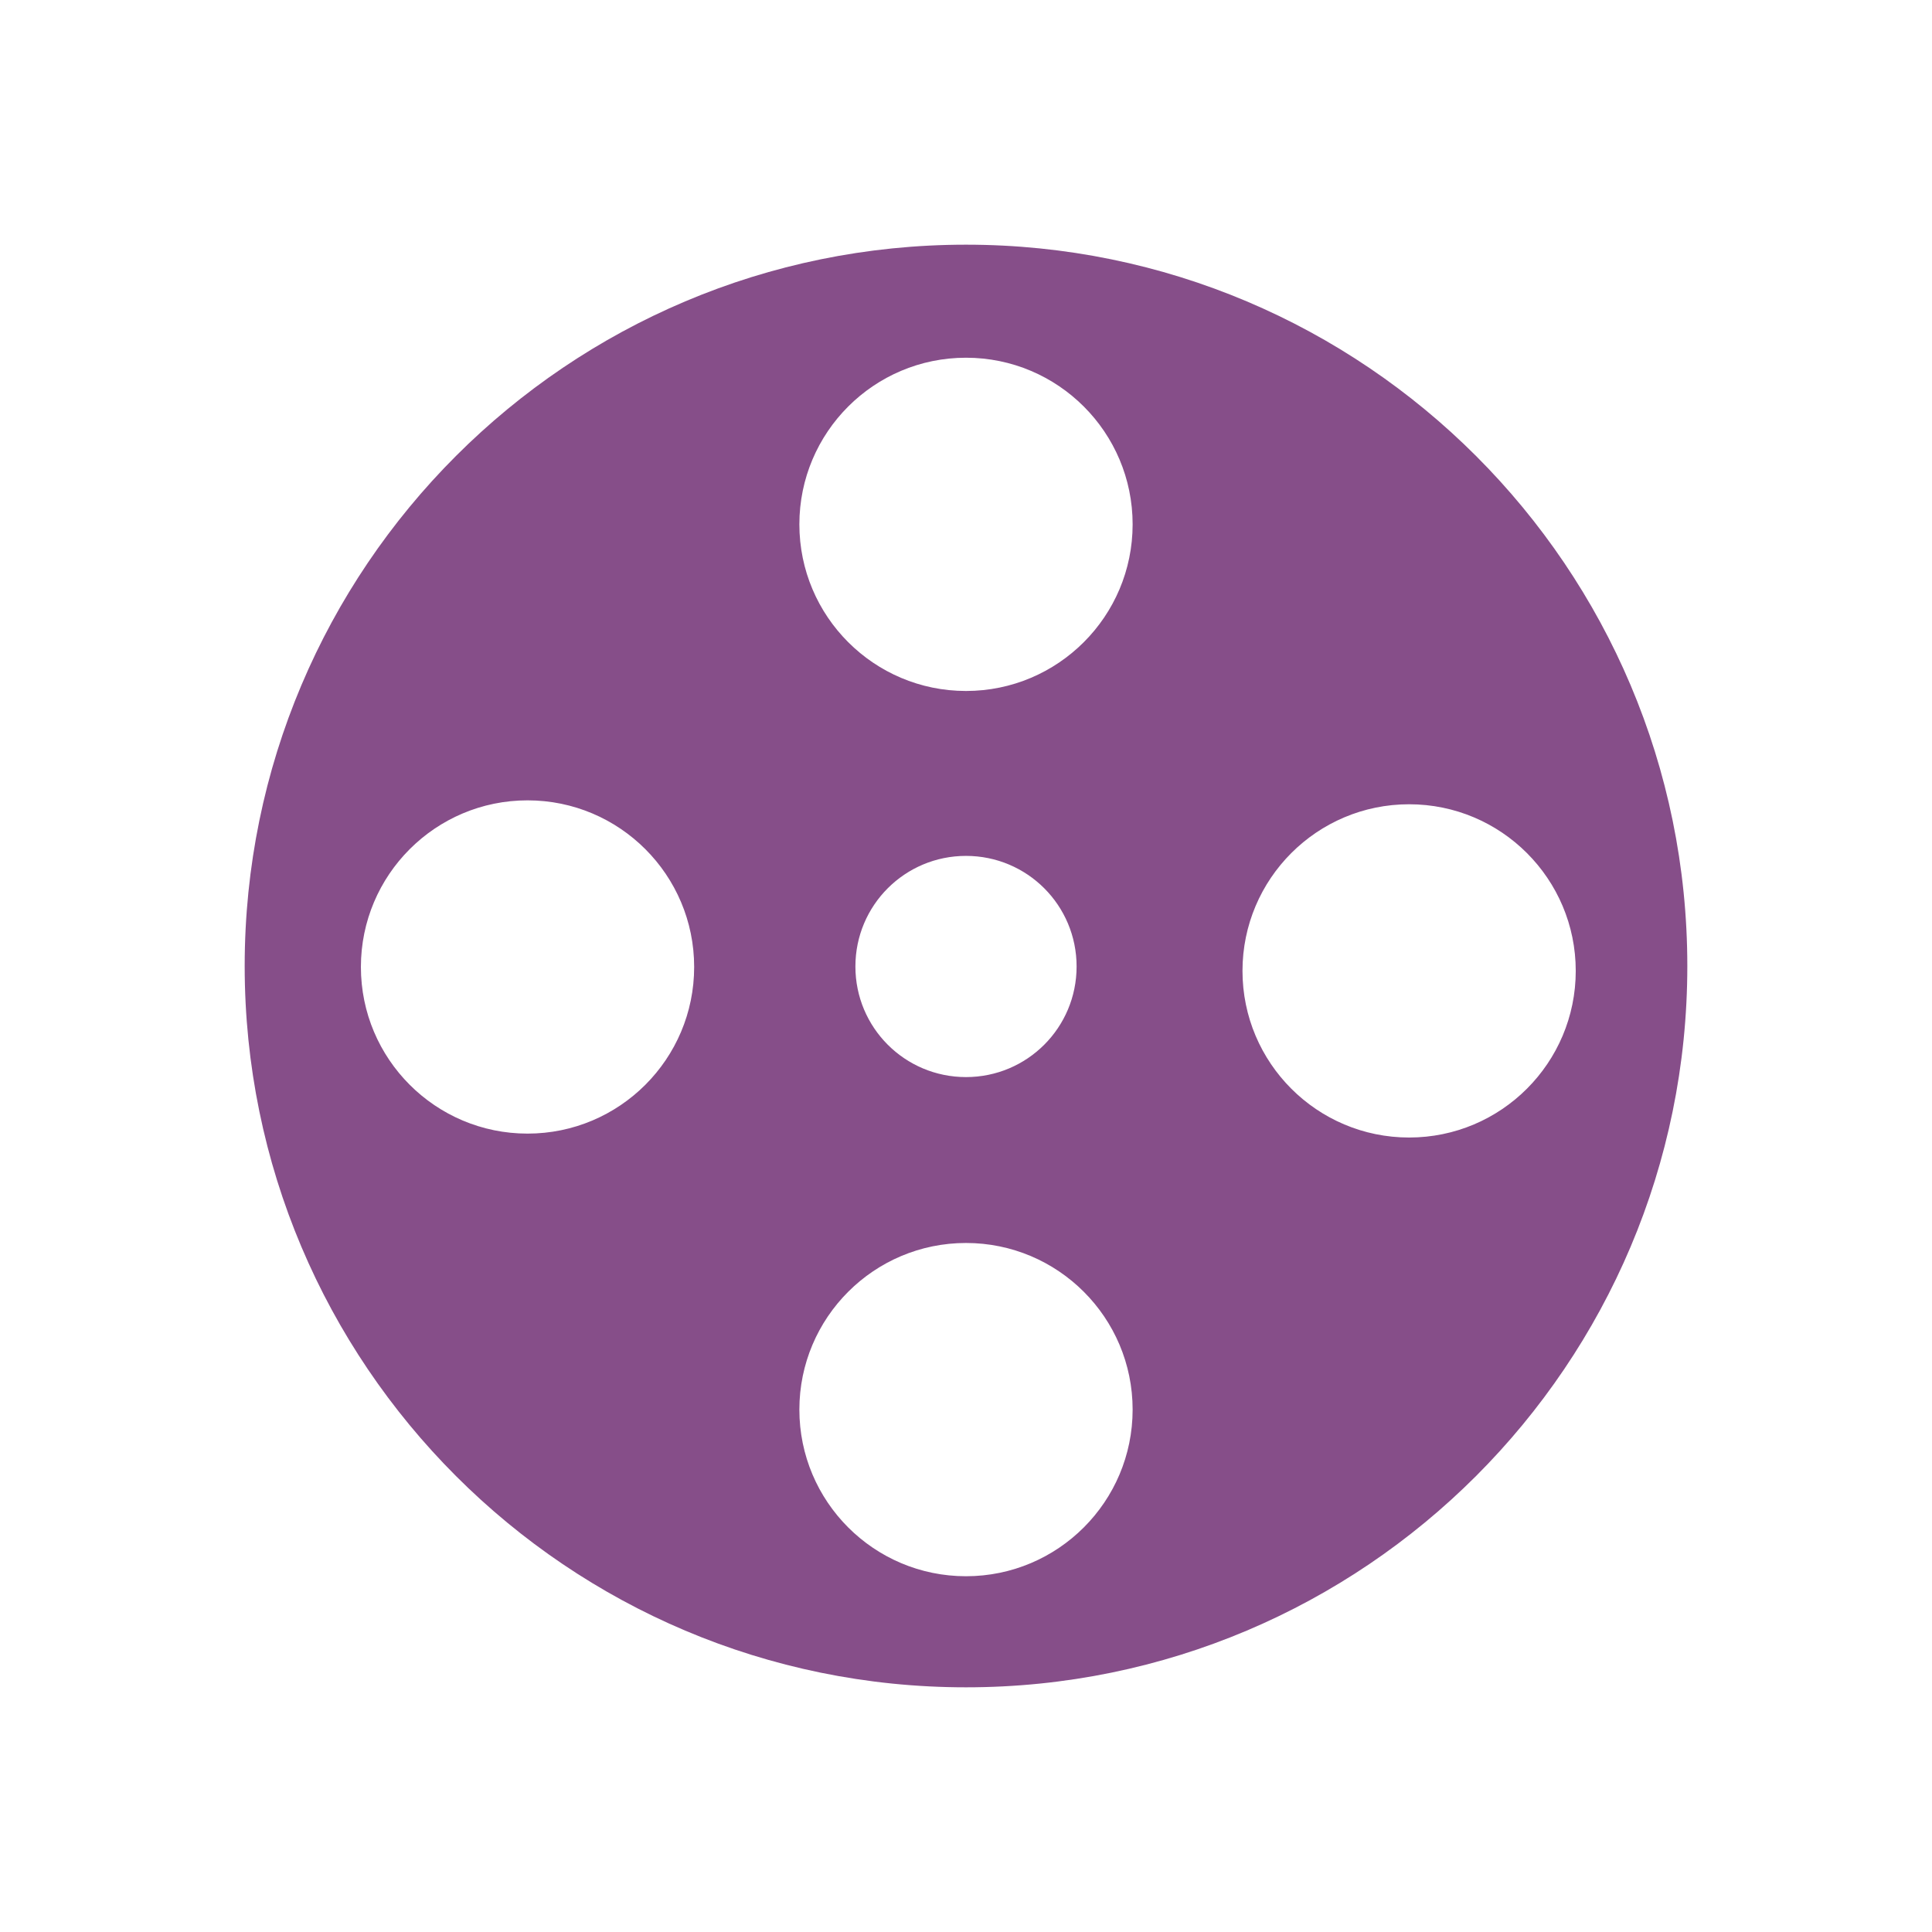 <?xml version="1.0" encoding="UTF-8" standalone="no"?>
<svg
   xmlns:dc="http://purl.org/dc/elements/1.1/"
   xmlns:cc="http://creativecommons.org/ns#"
   xmlns:rdf="http://www.w3.org/1999/02/22-rdf-syntax-ns#"
   xmlns:svg="http://www.w3.org/2000/svg"
   xmlns="http://www.w3.org/2000/svg"
   xmlns:sodipodi="http://sodipodi.sourceforge.net/DTD/sodipodi-0.dtd"
   xmlns:inkscape="http://www.inkscape.org/namespaces/inkscape"
   width="7.896mm"
   height="7.896mm"
   version="1.1"
   viewBox="0 0 7.896 7.896"
   id="svg3969"
   sodipodi:docname="favicon.svg"
   inkscape:version="0.92.4 5da689c313, 2019-01-14">
  <defs
     id="defs3973" />
  <sodipodi:namedview
     pagecolor="#ffffff"
     bordercolor="#666666"
     borderopacity="1"
     objecttolerance="10"
     gridtolerance="10"
     guidetolerance="10"
     inkscape:pageopacity="0"
     inkscape:pageshadow="2"
     inkscape:window-width="1600"
     inkscape:window-height="871"
     id="namedview3971"
     showgrid="false"
     inkscape:zoom="7.2166619"
     inkscape:cx="-13.94512"
     inkscape:cy="18.235464"
     inkscape:window-x="0"
     inkscape:window-y="0"
     inkscape:window-maximized="1"
     inkscape:current-layer="g3967"
     fit-margin-top="1"
     fit-margin-left="1"
     fit-margin-right="1"
     fit-margin-bottom="1" />
  <g
     transform="translate(-80.889,-51.719)"
     id="g3967"
     style="fill:#f2f2f2">
    <path
       d="m 84.837,52.719 c -1.628,0 -2.948,1.32 -2.948,2.948 0,1.628 1.32,2.948 2.948,2.948 1.628,0 2.948,-1.32 2.948,-2.948 0,-1.628 -1.32,-2.948 -2.948,-2.948 z m -1.792,3.633 c -0.376,0 -0.681,-0.305 -0.681,-0.681 0,-0.376 0.305,-0.681 0.681,-0.681 0.376,0 0.681,0.305 0.681,0.681 0,0.376 -0.305,0.681 -0.681,0.681 z m 1.792,1.809 c -0.376,0 -0.681,-0.305 -0.681,-0.681 0,-0.376 0.305,-0.681 0.681,-0.681 0.376,0 0.681,0.305 0.681,0.681 -1.4e-5,0.376 -0.305,0.681 -0.681,0.681 z m -0.452,-2.492 c 0,-0.25 0.202,-0.452 0.452,-0.452 0.25,0 0.452,0.202 0.452,0.452 0,0.25 -0.202,0.452 -0.452,0.452 -0.25,-10e-6 -0.452,-0.202 -0.452,-0.452 z M 84.837,54.543 c -0.376,0 -0.681,-0.305 -0.681,-0.681 0,-0.376 0.305,-0.681 0.681,-0.681 0.376,0 0.681,0.305 0.681,0.681 -1.4e-5,0.376 -0.305,0.681 -0.681,0.681 z m 1.811,1.825 c -0.376,0 -0.681,-0.305 -0.681,-0.681 0,-0.376 0.305,-0.681 0.681,-0.681 0.376,0 0.681,0.305 0.681,0.681 0,0.376 -0.305,0.681 -0.681,0.681 z"
       id="path3965"
       style="fill:#864e89;fill-opacity:1;stroke-width:0.012"
       inkscape:connector-curvature="0" />
  </g>
</svg>
